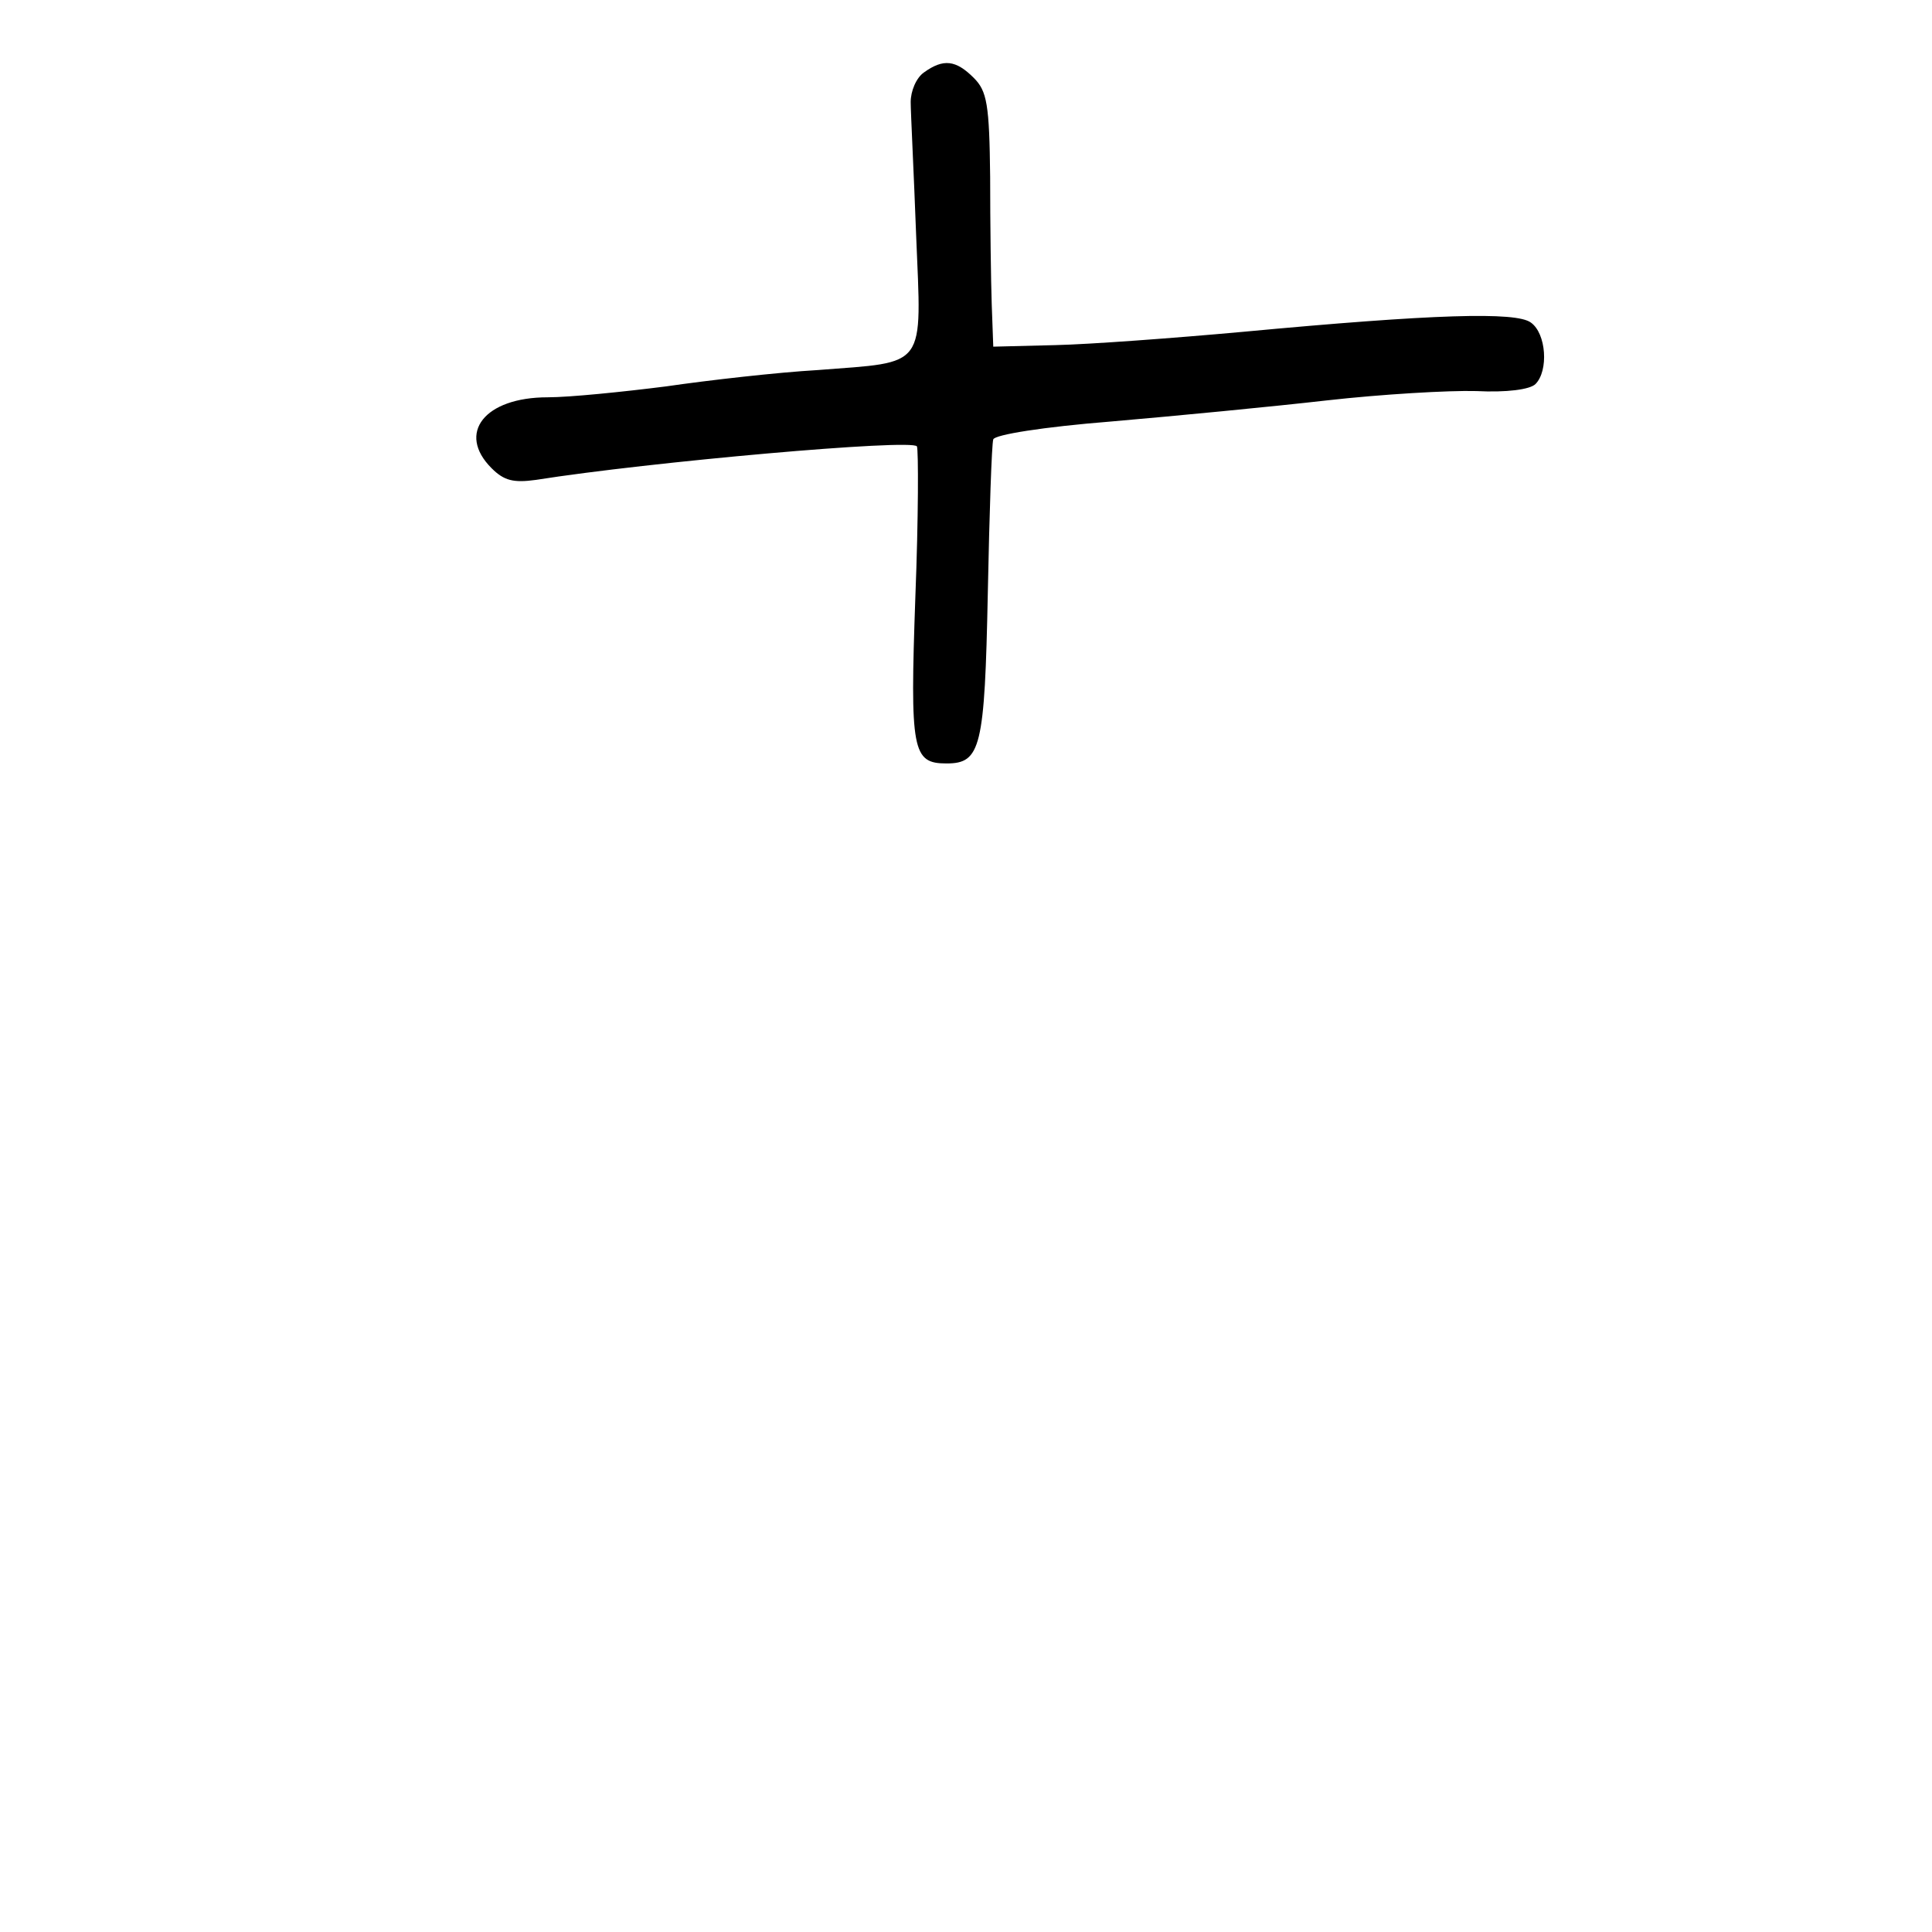 <?xml version="1.0" standalone="no"?>
<!DOCTYPE svg PUBLIC "-//W3C//DTD SVG 20010904//EN"
 "http://www.w3.org/TR/2001/REC-SVG-20010904/DTD/svg10.dtd">
<svg version="1.0" xmlns="http://www.w3.org/2000/svg"
 width="248pt" height="248pt" viewBox="0 0 248 248"
 preserveAspectRatio="xMidYMid meet">
<g transform="translate(0,248) scale(0.1,-0.1)"
fill="#000000" stroke="none">
<path d="M1186 2387 c-10 -7 -17 -24 -17 -38 0 -13 4 -90 7 -171 7 -173 15
-162 -126 -173 -52 -3 -140 -13 -195 -21 -55 -7 -124 -14 -152 -14 -81 0 -117
-46 -72 -91 16 -16 28 -19 57 -15 145 23 483 53 489 43 2 -4 2 -91 -2 -193 -7
-198 -4 -214 40 -214 44 0 49 20 53 219 2 102 5 191 7 197 2 6 64 16 152 23
81 7 206 19 276 27 71 8 157 13 192 12 39 -2 69 2 76 9 17 17 14 65 -6 79 -19
14 -124 11 -370 -12 -88 -8 -196 -16 -240 -17 l-80 -2 -2 55 c-1 30 -2 103 -2
163 -1 93 -4 110 -21 127 -23 23 -39 25 -64 7z"/>
</g>
</svg>
